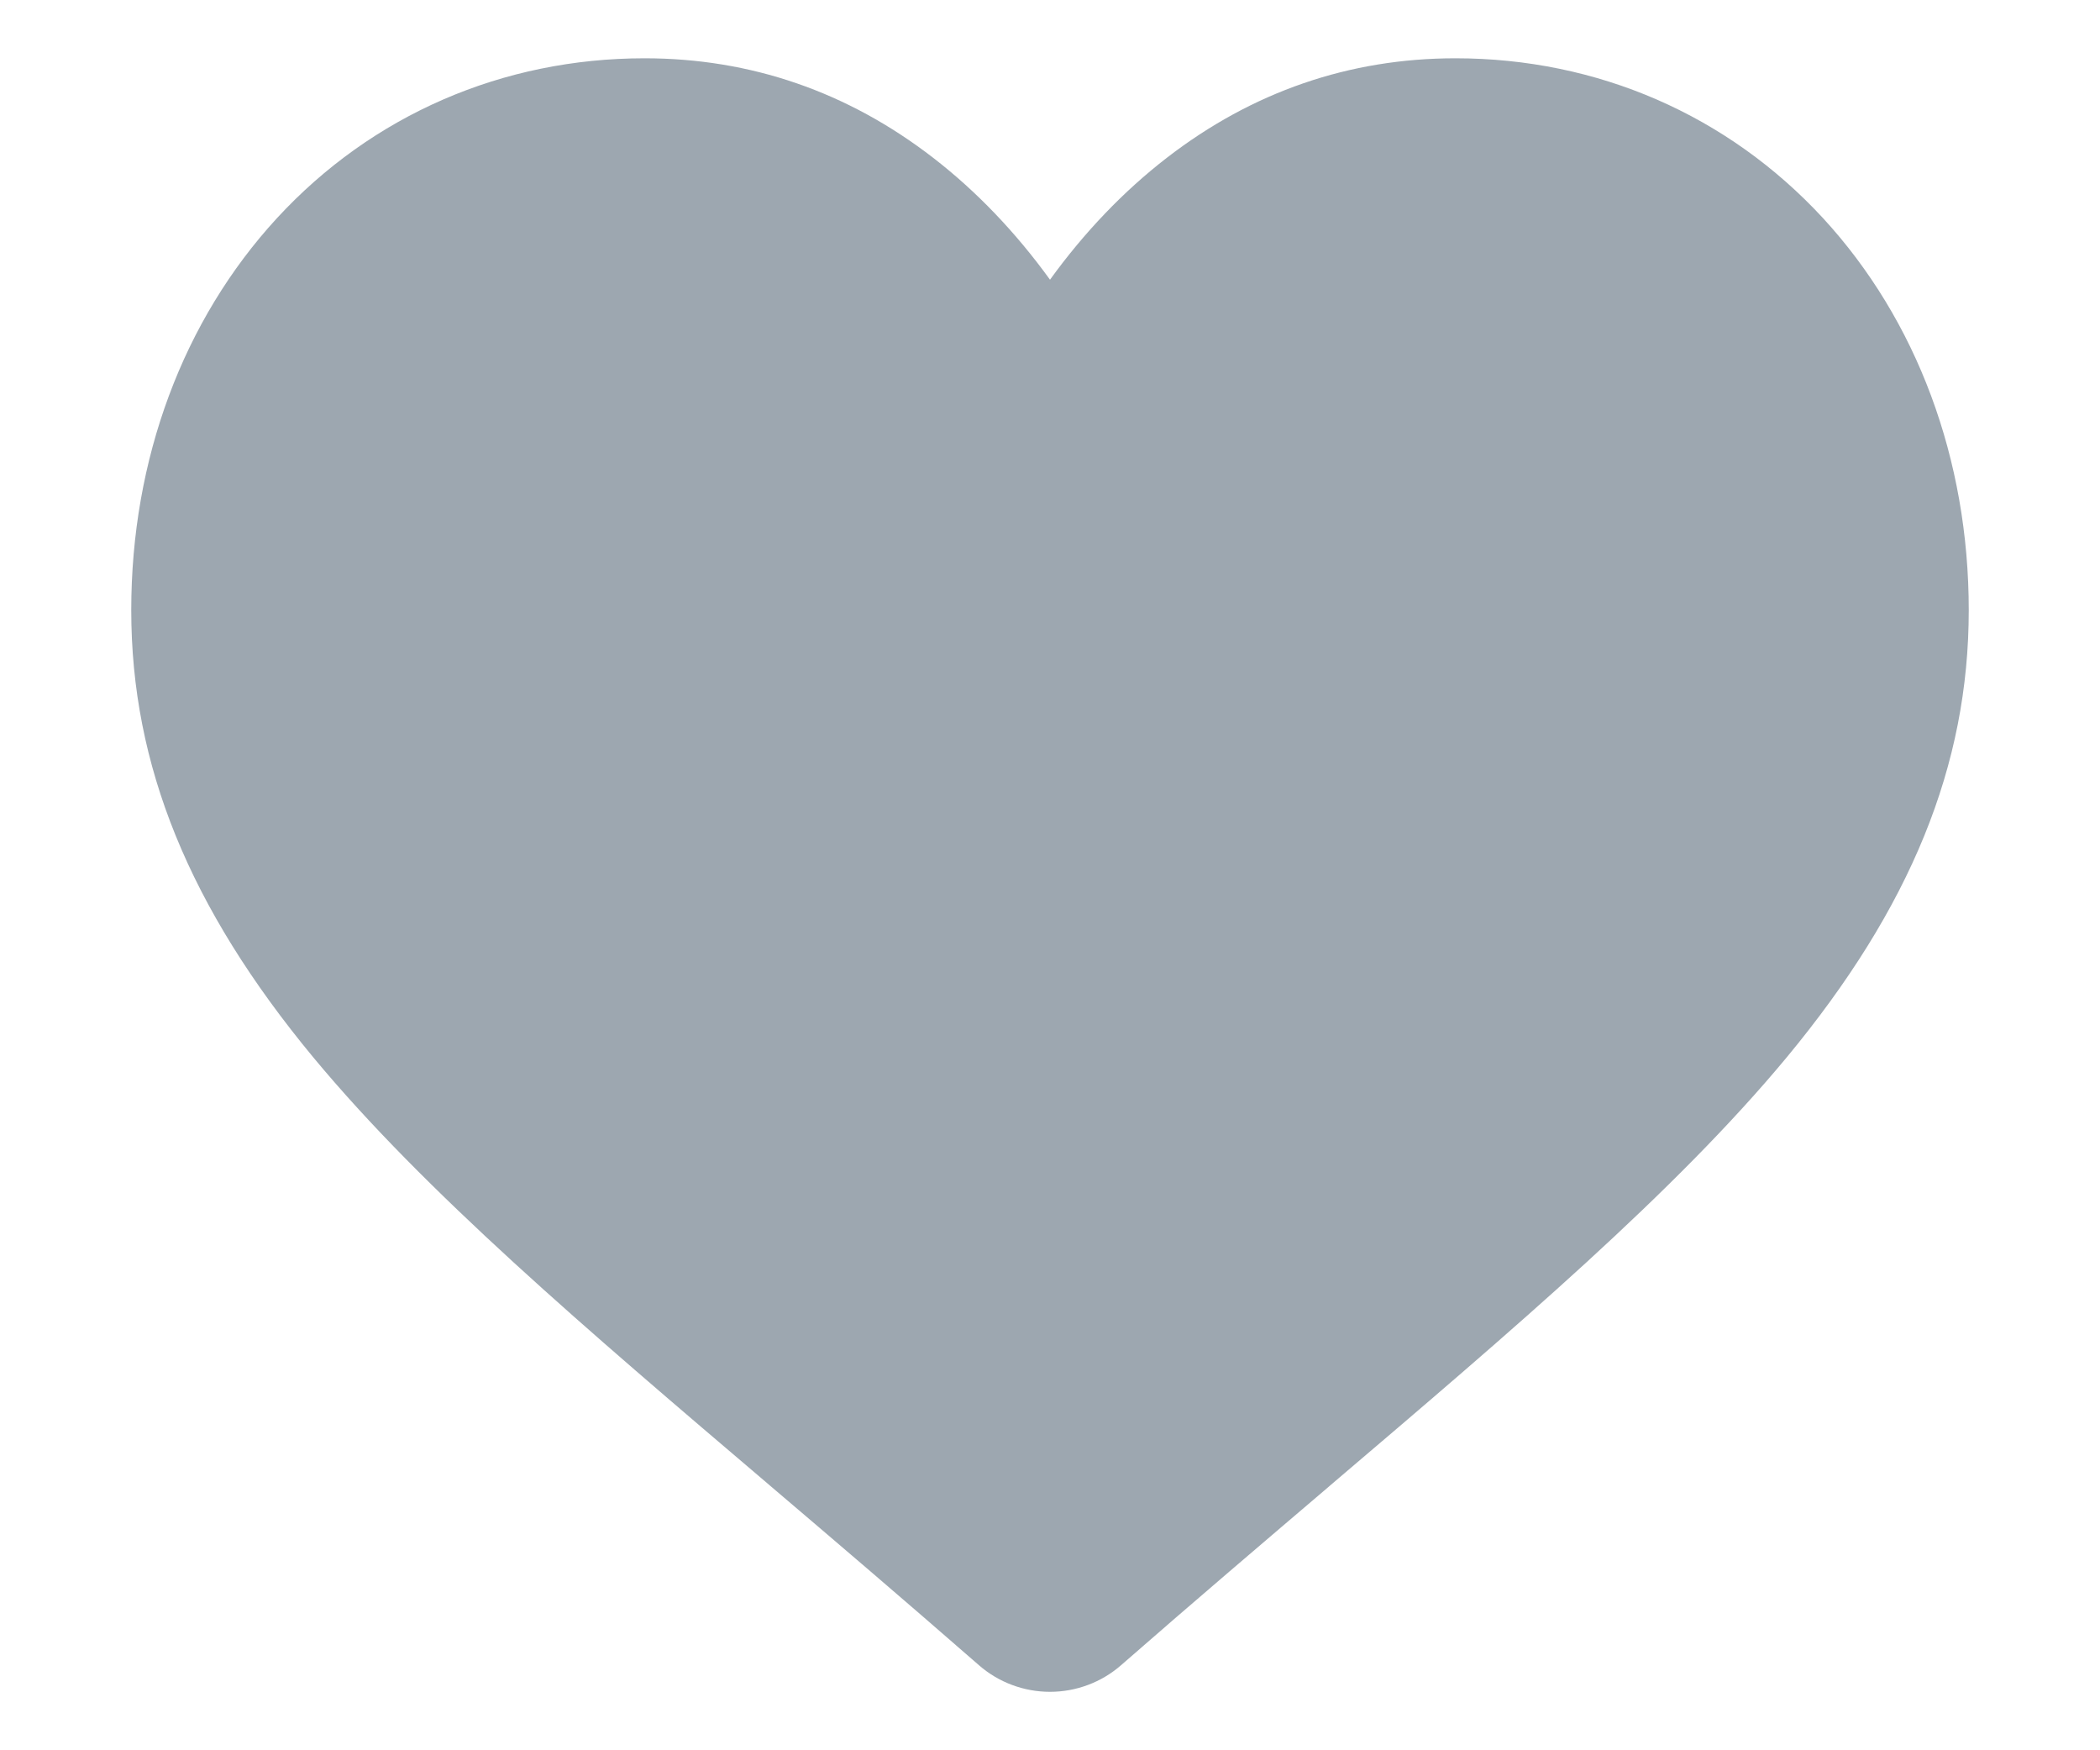 <svg width="12" height="10" viewBox="0 0 12 10" fill="none" xmlns="http://www.w3.org/2000/svg">
<path d="M8.317 0.333C9.128 0.333 9.873 0.657 10.417 1.246C10.954 1.829 11.25 2.624 11.25 3.486C11.25 4.373 10.919 5.185 10.209 6.042C9.573 6.808 8.66 7.586 7.602 8.486L7.602 8.486L7.593 8.494C7.234 8.8 6.827 9.146 6.406 9.514C6.294 9.612 6.149 9.666 6 9.666C5.851 9.666 5.706 9.612 5.594 9.514C5.169 9.143 4.76 8.794 4.399 8.487L4.398 8.486C3.34 7.586 2.427 6.808 1.791 6.042C1.081 5.185 0.75 4.373 0.75 3.486C0.75 2.624 1.046 1.829 1.583 1.246C2.126 0.657 2.872 0.333 3.683 0.333C4.289 0.333 4.844 0.524 5.333 0.902C5.58 1.093 5.803 1.326 6 1.598C6.197 1.326 6.42 1.093 6.667 0.902C7.156 0.524 7.711 0.333 8.317 0.333Z" fill="#9DA7B0"/>
</svg>
